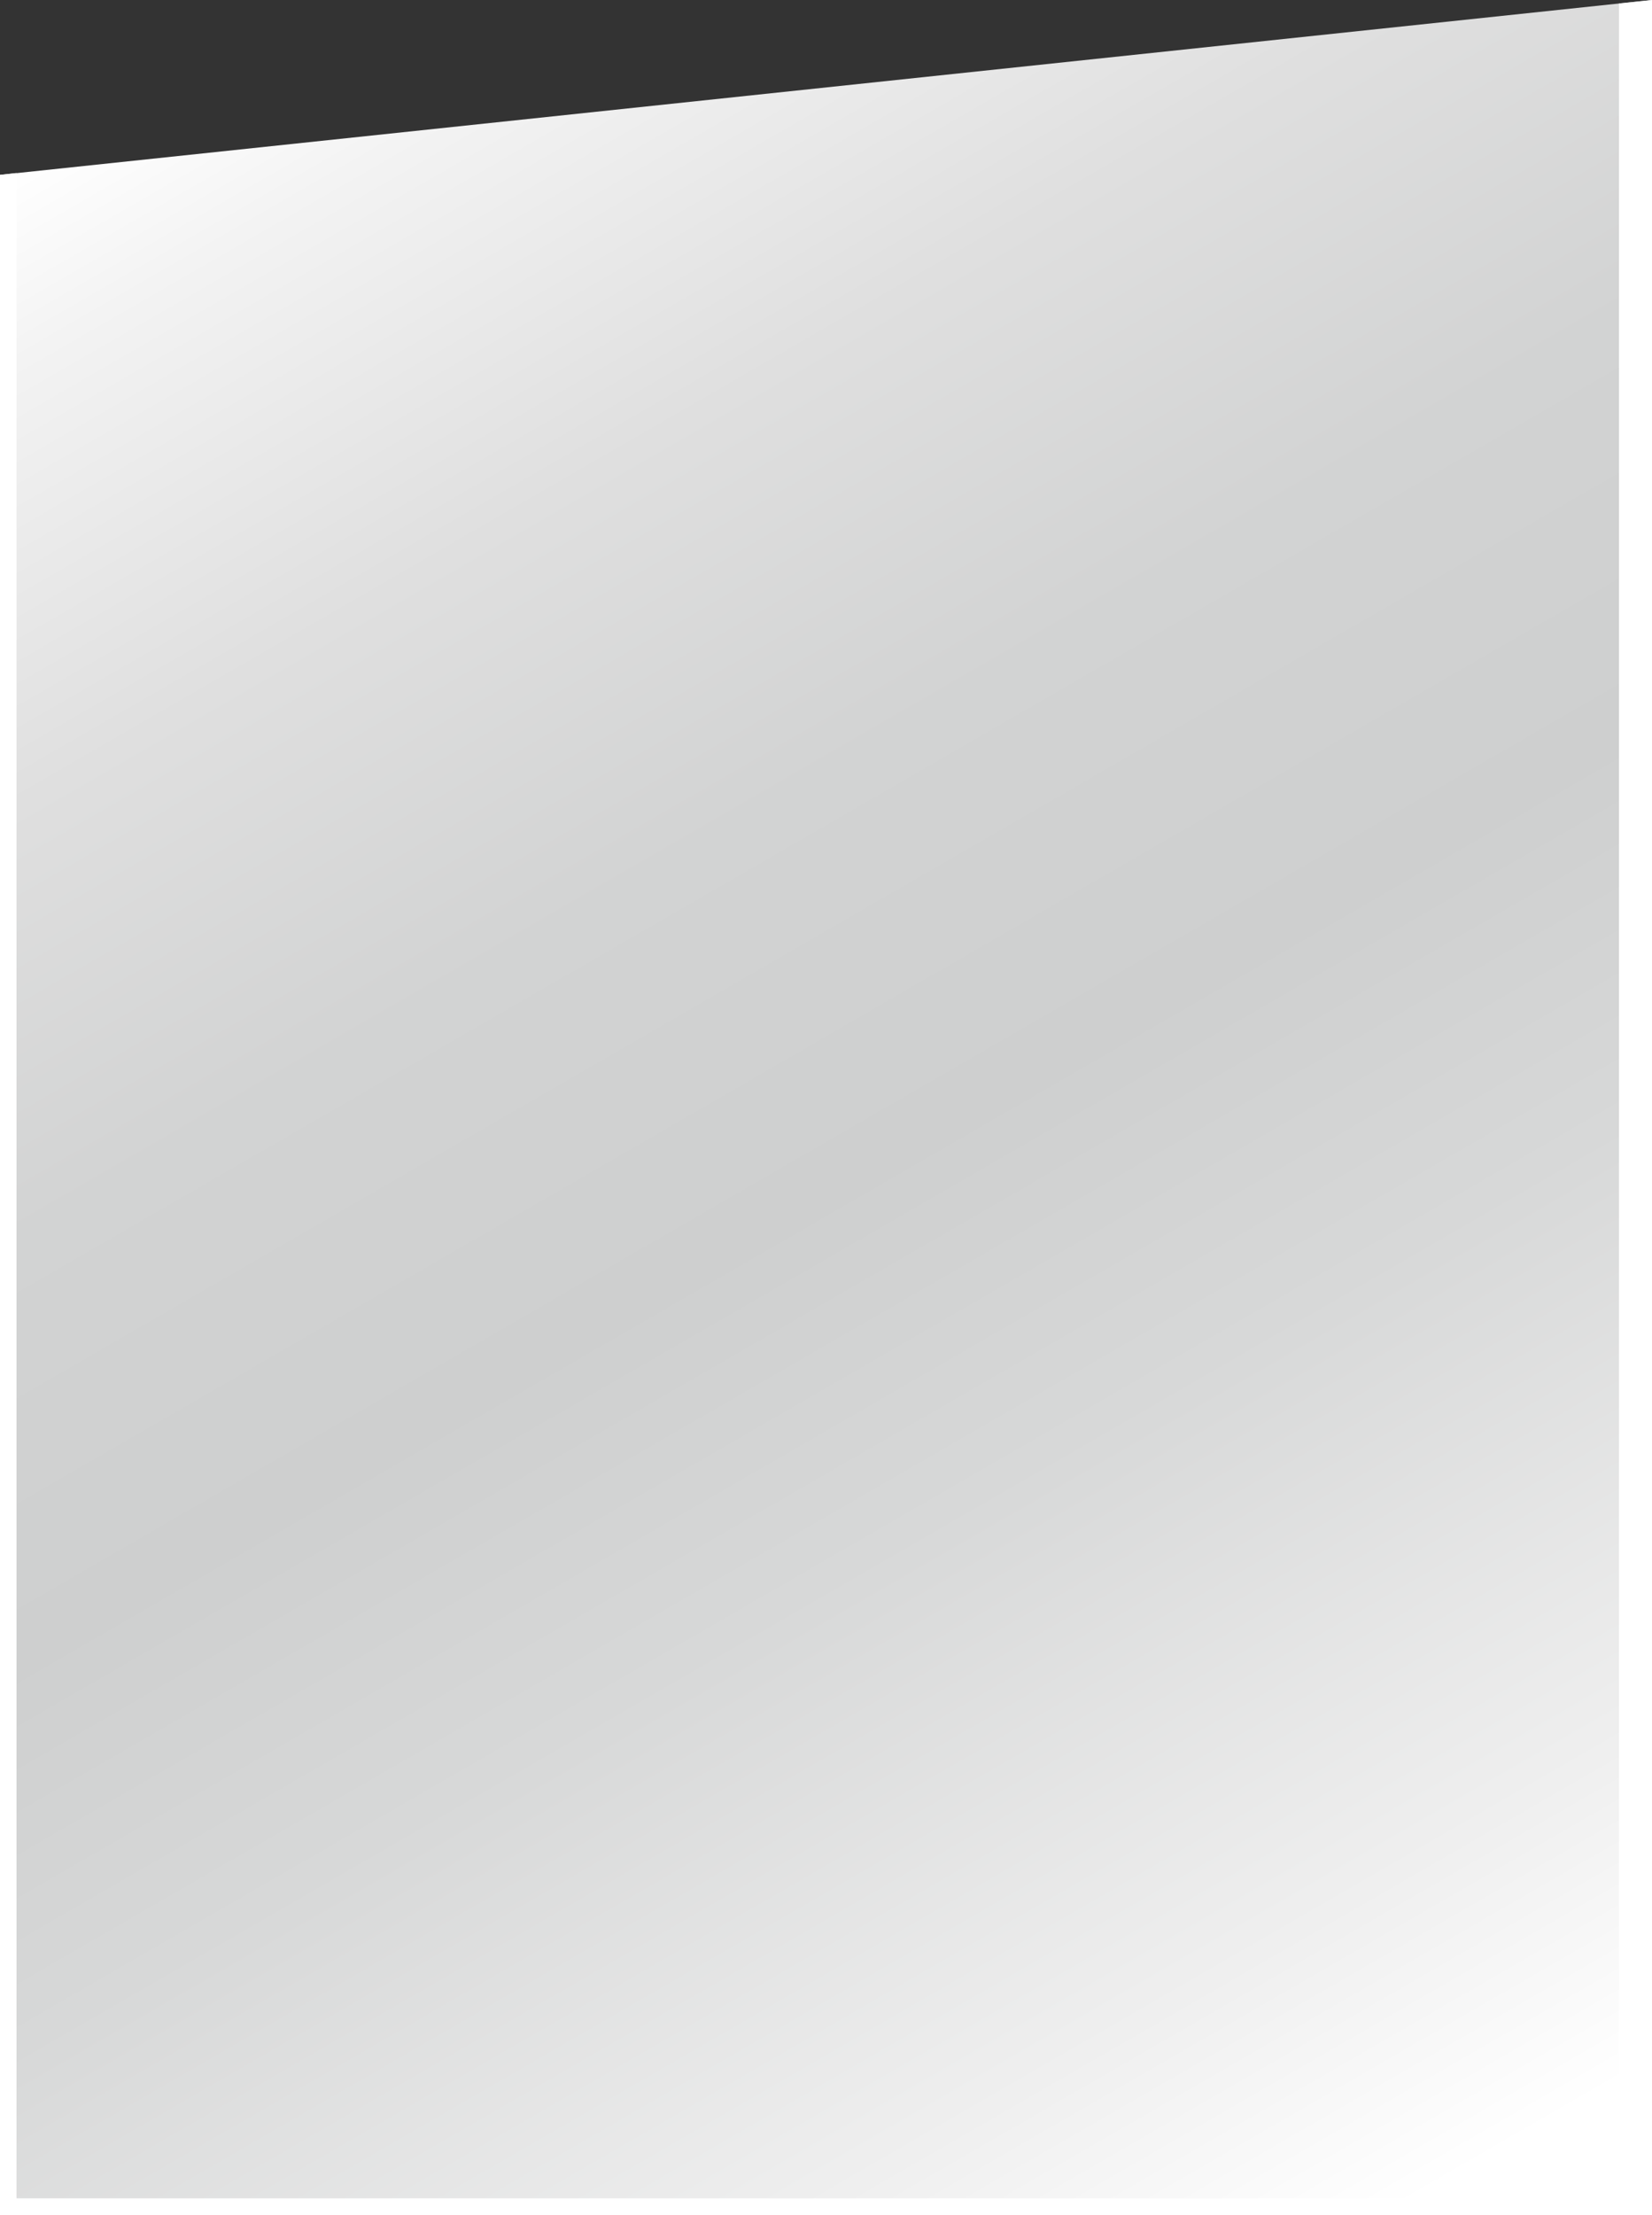 <?xml version="1.0" encoding="utf-8"?>
<!-- Generator: Adobe Illustrator 14.0.0, SVG Export Plug-In . SVG Version: 6.00 Build 43363)  -->
<!DOCTYPE svg PUBLIC "-//W3C//DTD SVG 1.1//EN" "http://www.w3.org/Graphics/SVG/1.1/DTD/svg11.dtd">
<svg version="1.1" id="Layer_1" xmlns="http://www.w3.org/2000/svg" xmlns:xlink="http://www.w3.org/1999/xlink" x="0px" y="0px"
	 width="100px" height="134px" viewBox="0 0 100 134" enable-background="new 0 0 100 134" xml:space="preserve">
<rect x="0" y="0" width="100" height="134" fill="#333333" stroke="none"/>
<g id="sistemi_8_">
	
		<linearGradient id="SVGID_1_" gradientUnits="userSpaceOnUse" x1="1650.855" y1="138.9" x2="1729.298" y2="3.033" gradientTransform="matrix(-1 0 0 1 1742.367 0)">
		<stop  offset="0.05" style="stop-color:#FFFFFF"/>
		<stop  offset="0.163" style="stop-color:#EFEFEF"/>
		<stop  offset="0.371" style="stop-color:#D7D8D8"/>
		<stop  offset="0.5" style="stop-color:#CECFCF"/>
		<stop  offset="0.641" style="stop-color:#D2D3D3"/>
		<stop  offset="0.786" style="stop-color:#DFDFDF"/>
		<stop  offset="0.934" style="stop-color:#F3F3F3"/>
		<stop  offset="1" style="stop-color:#FFFFFF"/>
	</linearGradient>
	<polygon fill="url(#SVGID_1_)" points="100,0 0,10.579 0,134 100,134 	"/>
	<polygon fill="#FFFFFF" points="98,0.211 100,0 100,134 98,134 	"/>
	<rect y="132.992" fill="#FFFFFF" width="100" height="1.008"/>
	<polygon fill="#FFFFFF" points="1,10.466 0,10.579 0,134 1,134 	"/>
</g>
</svg>
